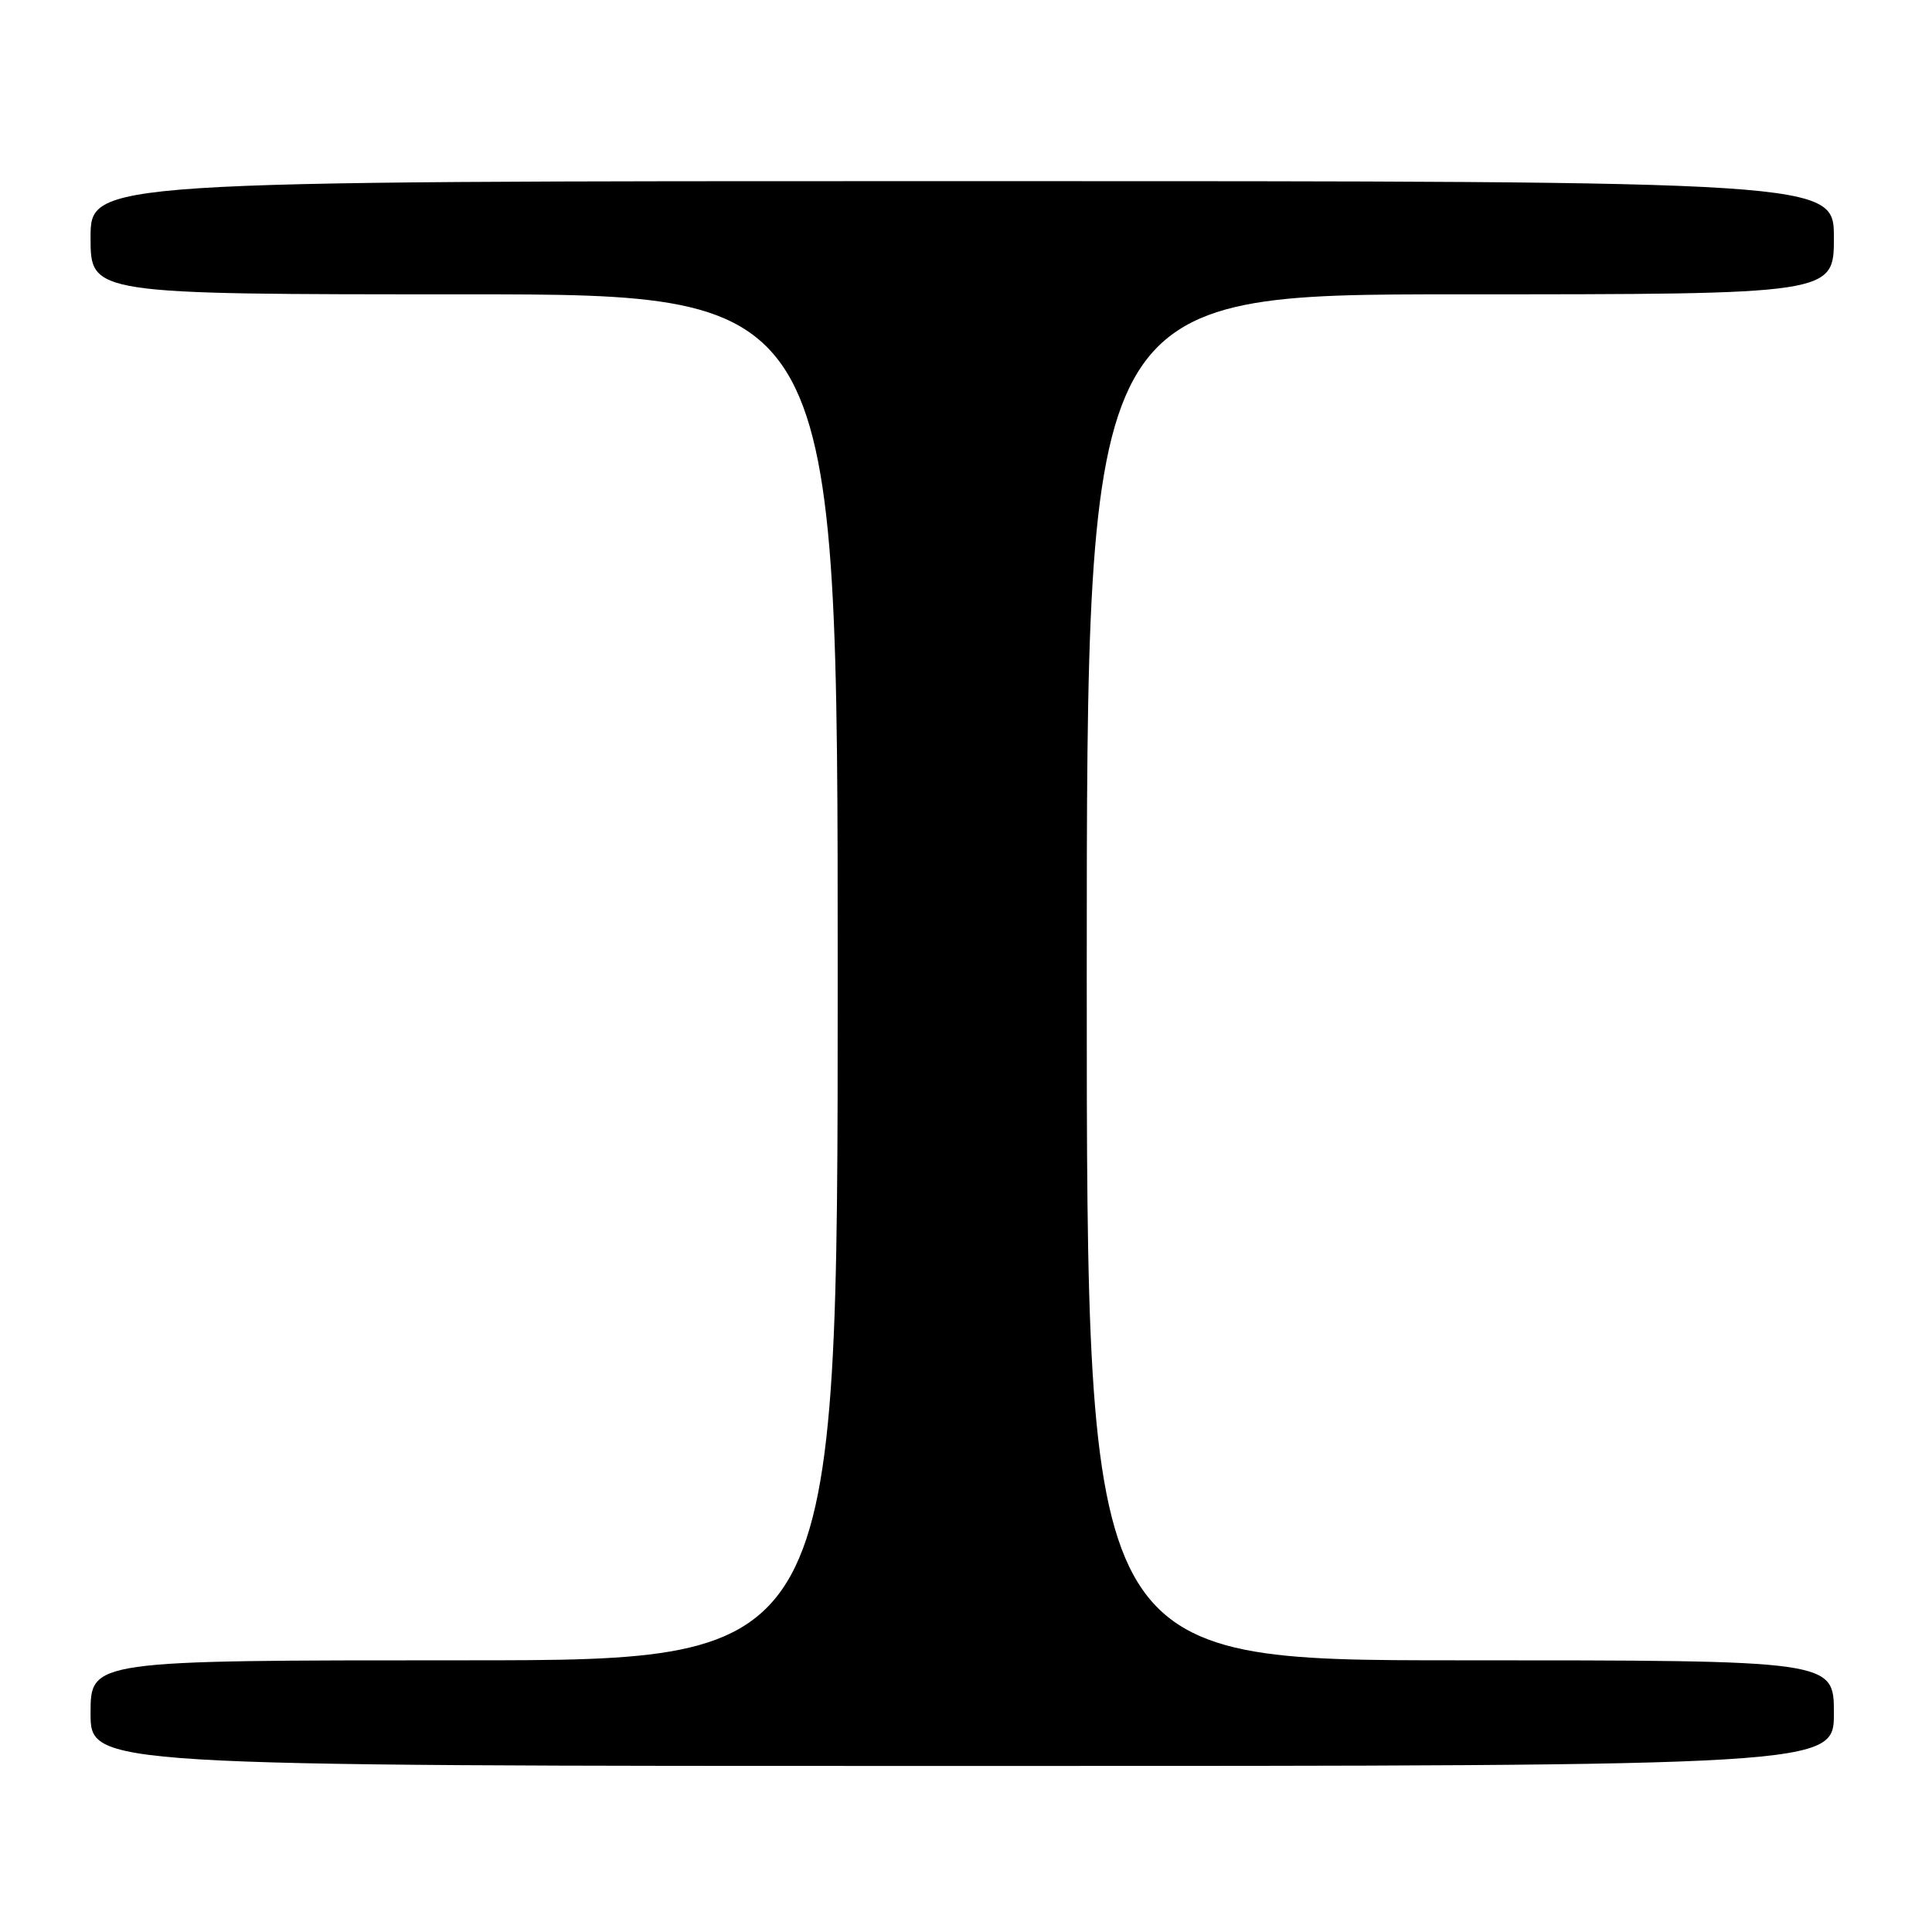 <?xml version="1.0" encoding="UTF-8" standalone="no"?>
<!DOCTYPE svg PUBLIC "-//W3C//DTD SVG 1.1//EN" "http://www.w3.org/Graphics/SVG/1.1/DTD/svg11.dtd" >
<svg xmlns="http://www.w3.org/2000/svg" xmlns:xlink="http://www.w3.org/1999/xlink" version="1.1" viewBox="0 0 256 256">
 <g >
 <path fill="currentColor"
d=" M 243.00 227.00 C 243.00 220.00 243.00 220.00 193.50 220.00 C 144.00 220.00 144.00 220.00 144.00 129.50 C 144.00 39.00 144.00 39.00 193.50 39.00 C 243.00 39.00 243.00 39.00 243.00 31.50 C 243.00 24.00 243.00 24.00 127.50 24.00 C 12.00 24.00 12.00 24.00 12.00 31.50 C 12.00 39.00 12.00 39.00 61.50 39.00 C 111.00 39.00 111.00 39.00 111.00 129.50 C 111.00 220.00 111.00 220.00 61.50 220.00 C 12.00 220.00 12.00 220.00 12.00 227.00 C 12.00 234.00 12.00 234.00 127.50 234.00 C 243.00 234.00 243.00 234.00 243.00 227.00 Z "/>
</g>
</svg>
